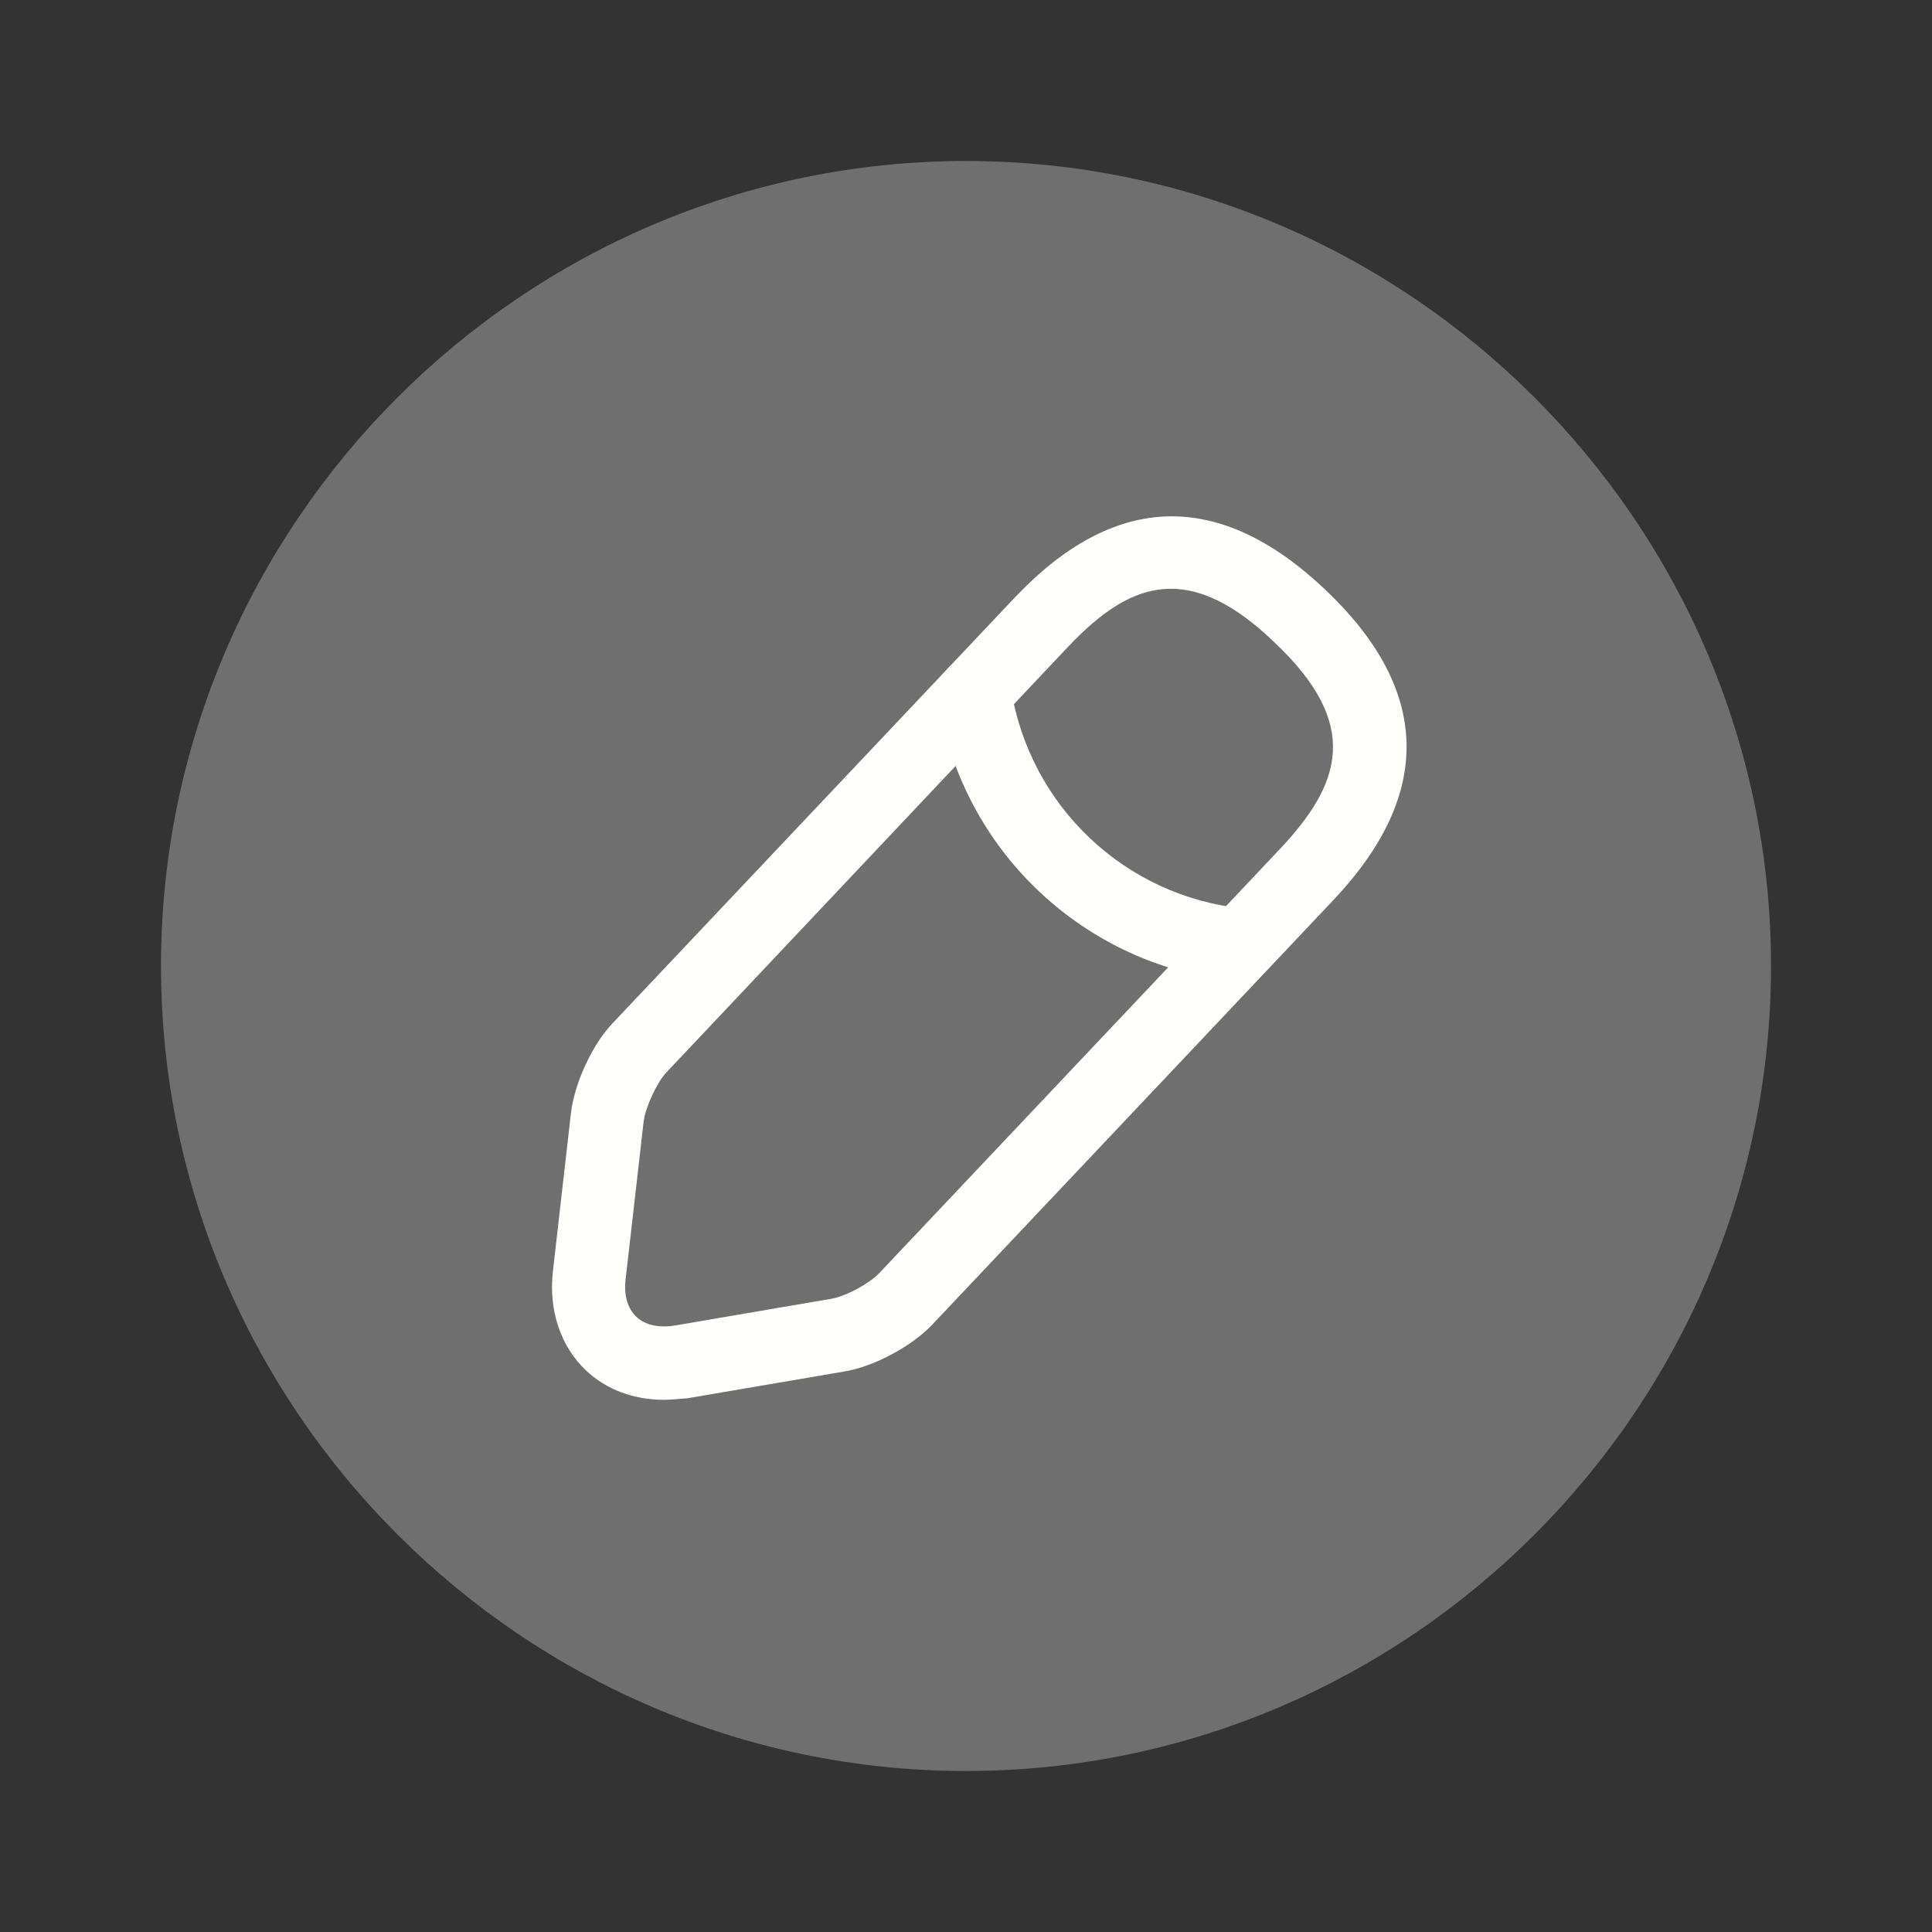 <svg width="56" height="56" viewBox="0 0 56 56" fill="none" xmlns="http://www.w3.org/2000/svg">
  <rect x="0" y="0" width="56" height="56" fill="#333333" stroke="none"/>
  <path d="M28 51.333C40.834 51.333 51.334 40.833 51.334 28C51.334 15.167 40.834 4.667 28 4.667C15.167 4.667 4.667 15.167 4.667 28C4.667 40.833 15.167 51.333 28 51.333Z" fill="#6F6F6F" />
  <path d="M19.238 40.574C18.375 40.574 17.568 40.277 16.988 39.725C16.252 39.031 15.898 37.984 16.026 36.852L16.549 32.266C16.648 31.403 17.172 30.256 17.78 29.634L29.4 17.335C32.301 14.264 35.33 14.179 38.401 17.08C41.472 19.982 41.557 23.01 38.656 26.081L27.036 38.38C26.442 39.017 25.338 39.611 24.475 39.753L19.918 40.531C19.677 40.545 19.465 40.574 19.238 40.574ZM33.943 17.066C32.853 17.066 31.905 17.745 30.942 18.765L19.323 31.077C19.04 31.375 18.715 32.082 18.658 32.493L18.134 37.078C18.078 37.545 18.191 37.927 18.446 38.168C18.7 38.408 19.082 38.493 19.549 38.423L24.107 37.644C24.517 37.573 25.197 37.205 25.48 36.908L37.099 24.61C38.854 22.741 39.491 21.015 36.929 18.609C35.797 17.519 34.82 17.066 33.943 17.066Z" fill="#FFFFFC" />
  <path d="M35.938 28.445C35.91 28.445 35.868 28.445 35.839 28.445C31.424 28.006 27.871 24.652 27.192 20.265C27.107 19.684 27.503 19.147 28.084 19.047C28.664 18.963 29.202 19.359 29.301 19.939C29.839 23.364 32.613 25.997 36.066 26.336C36.646 26.393 37.071 26.916 37.014 27.497C36.943 28.035 36.476 28.445 35.938 28.445Z" fill="#FFFFFC" />
</svg>